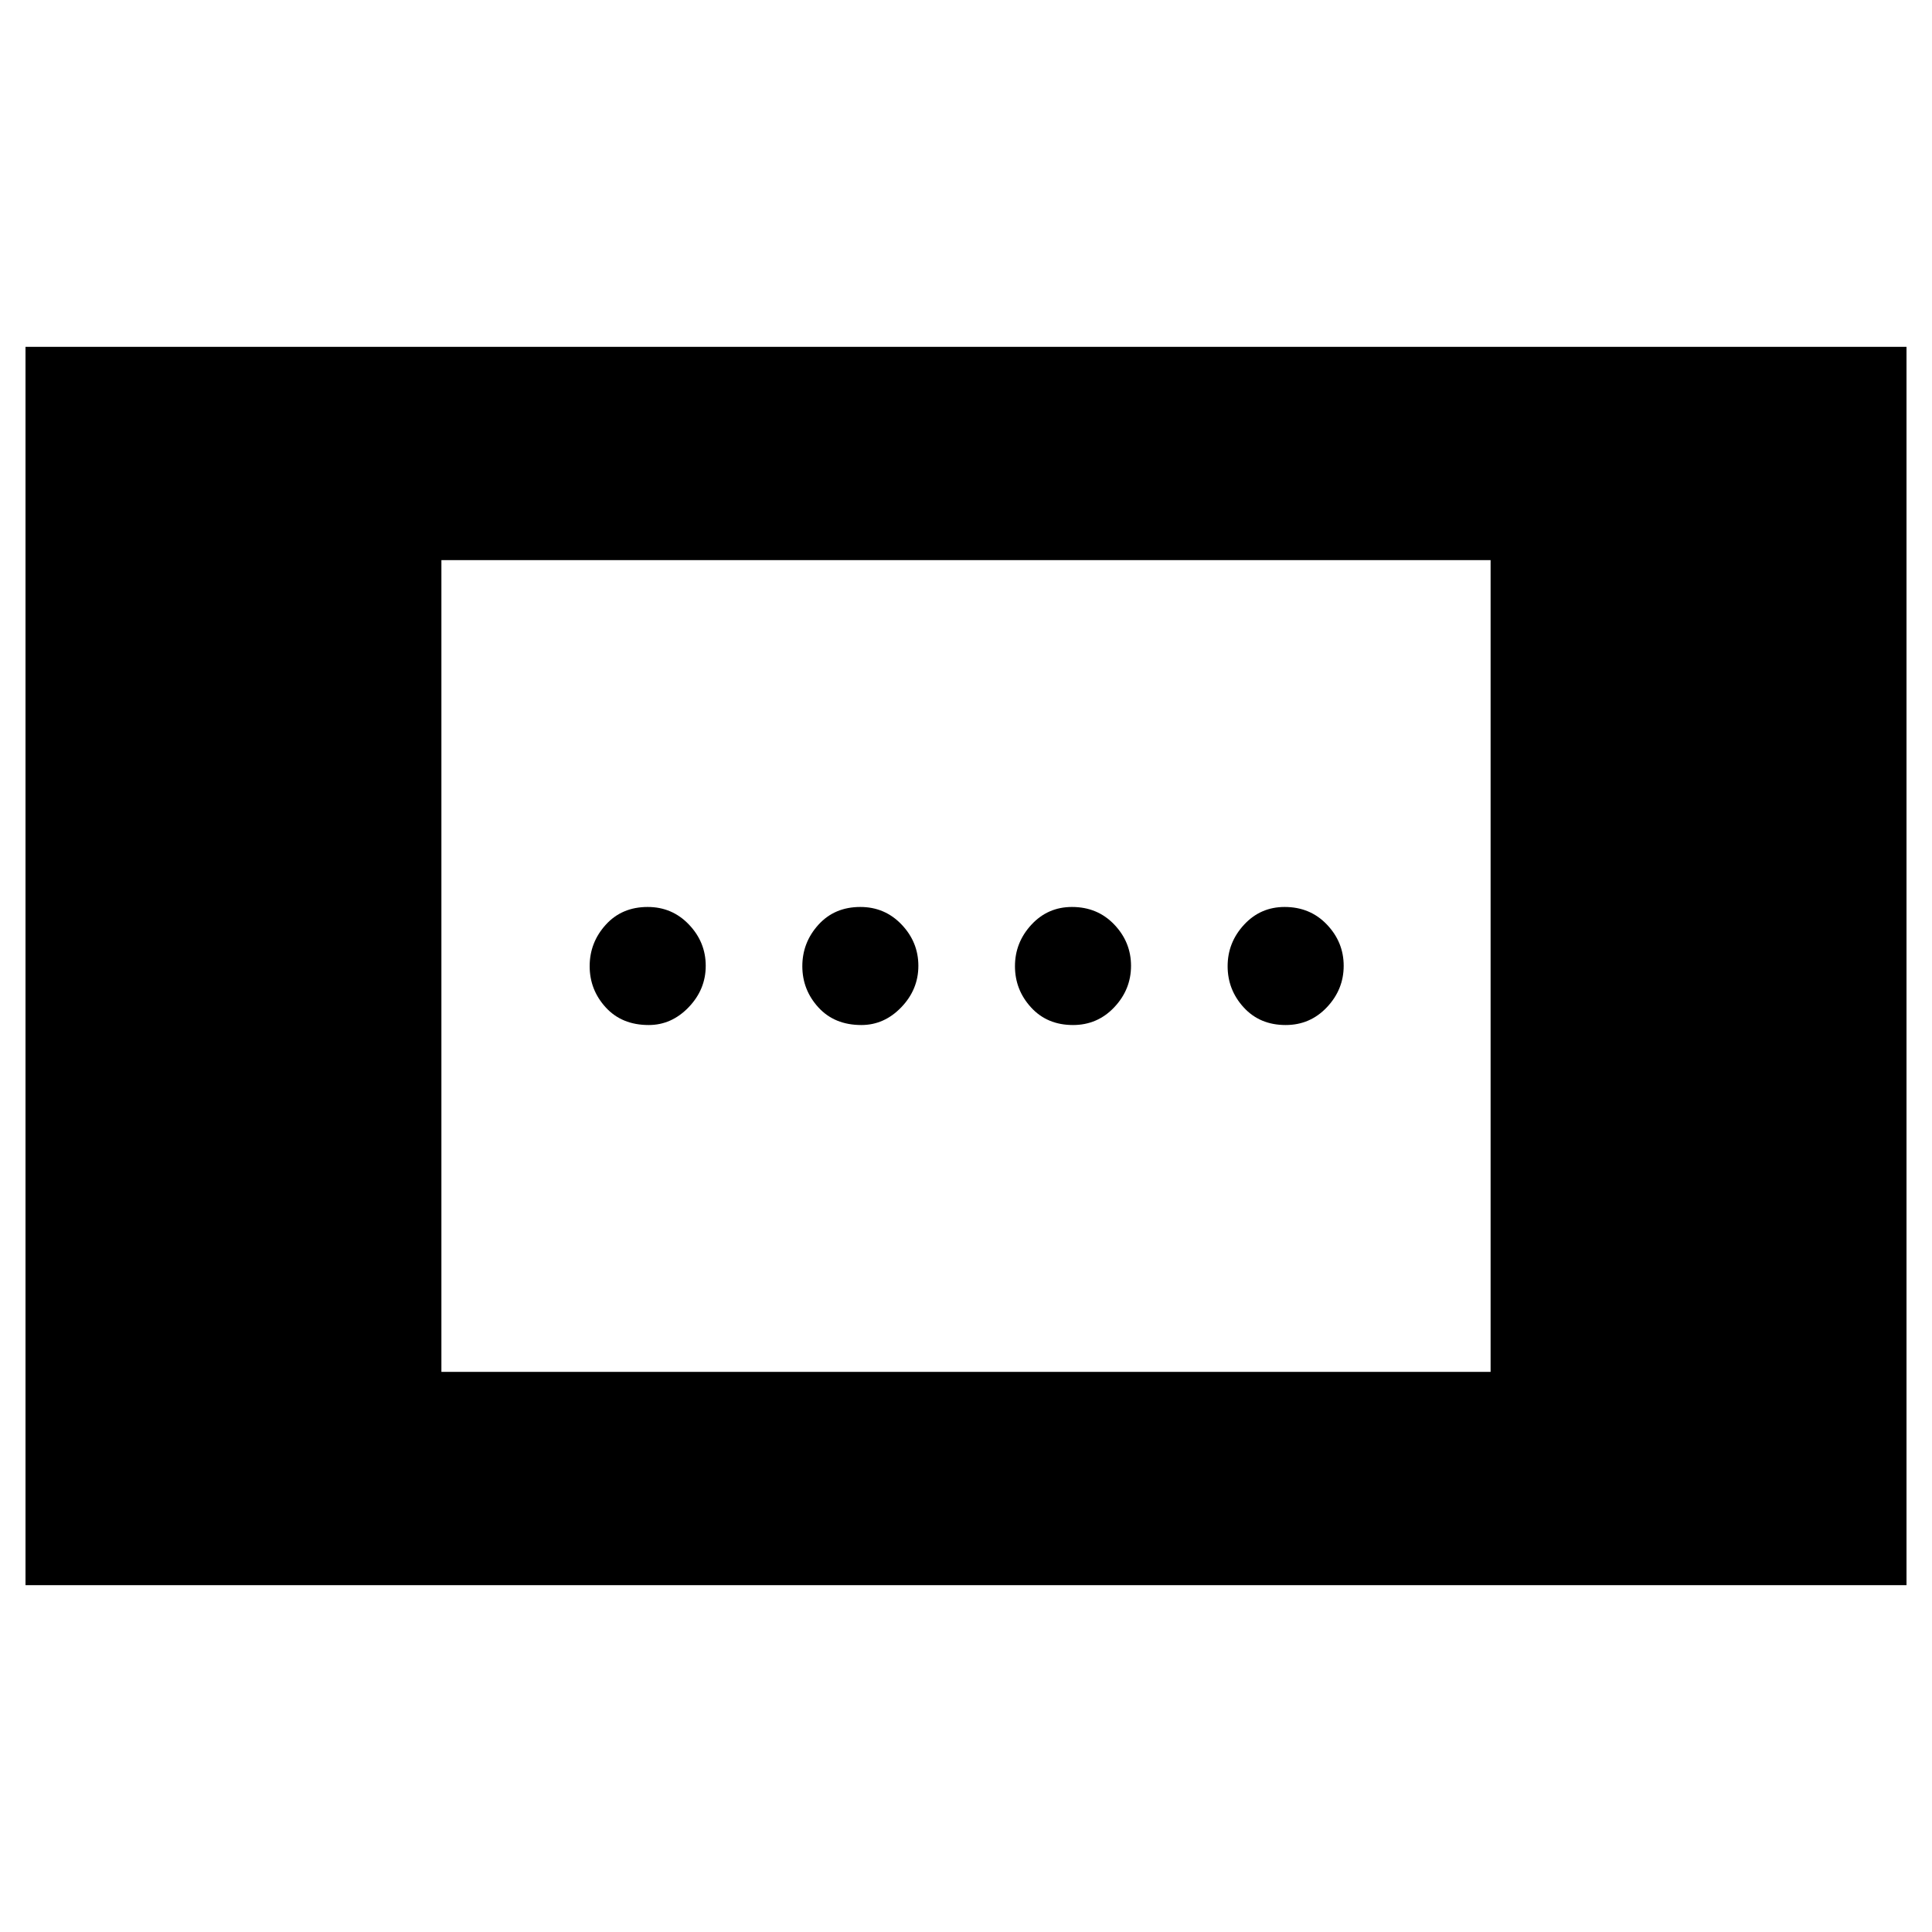 <svg xmlns="http://www.w3.org/2000/svg" height="40" viewBox="0 -960 960 960" width="40"><path d="M12.67-172.33v-615.34h934.66v615.34H12.67Zm206.66-106h521.34v-403.34H219.33v403.34Zm313.84-172.34q-12.84 0-20.84-8.74t-8-20.5q0-11.76 8.15-20.59t20.19-8.83q12.66 0 21 8.74 8.33 8.74 8.33 20.5t-8.33 20.59q-8.34 8.83-20.5 8.83Zm-210.84 0q-13.33 0-21.33-8.74-8-8.74-8-20.5t8-20.59q8-8.83 20.83-8.83 12.17 0 20.5 8.74 8.34 8.74 8.34 20.5t-8.49 20.59q-8.48 8.83-19.85 8.83Zm316.5 0q-12.83 0-20.83-8.74-8-8.74-8-20.5t8.15-20.59q8.15-8.83 20.18-8.83 12.67 0 21 8.74 8.34 8.74 8.34 20.5t-8.34 20.59q-8.33 8.83-20.5 8.83Zm-210.83 0q-13.33 0-21.33-8.74-8-8.74-8-20.5t8-20.59q8-8.83 20.83-8.83 12.17 0 20.5 8.74t8.33 20.5q0 11.76-8.48 20.59T428-450.67Z"/></svg>
